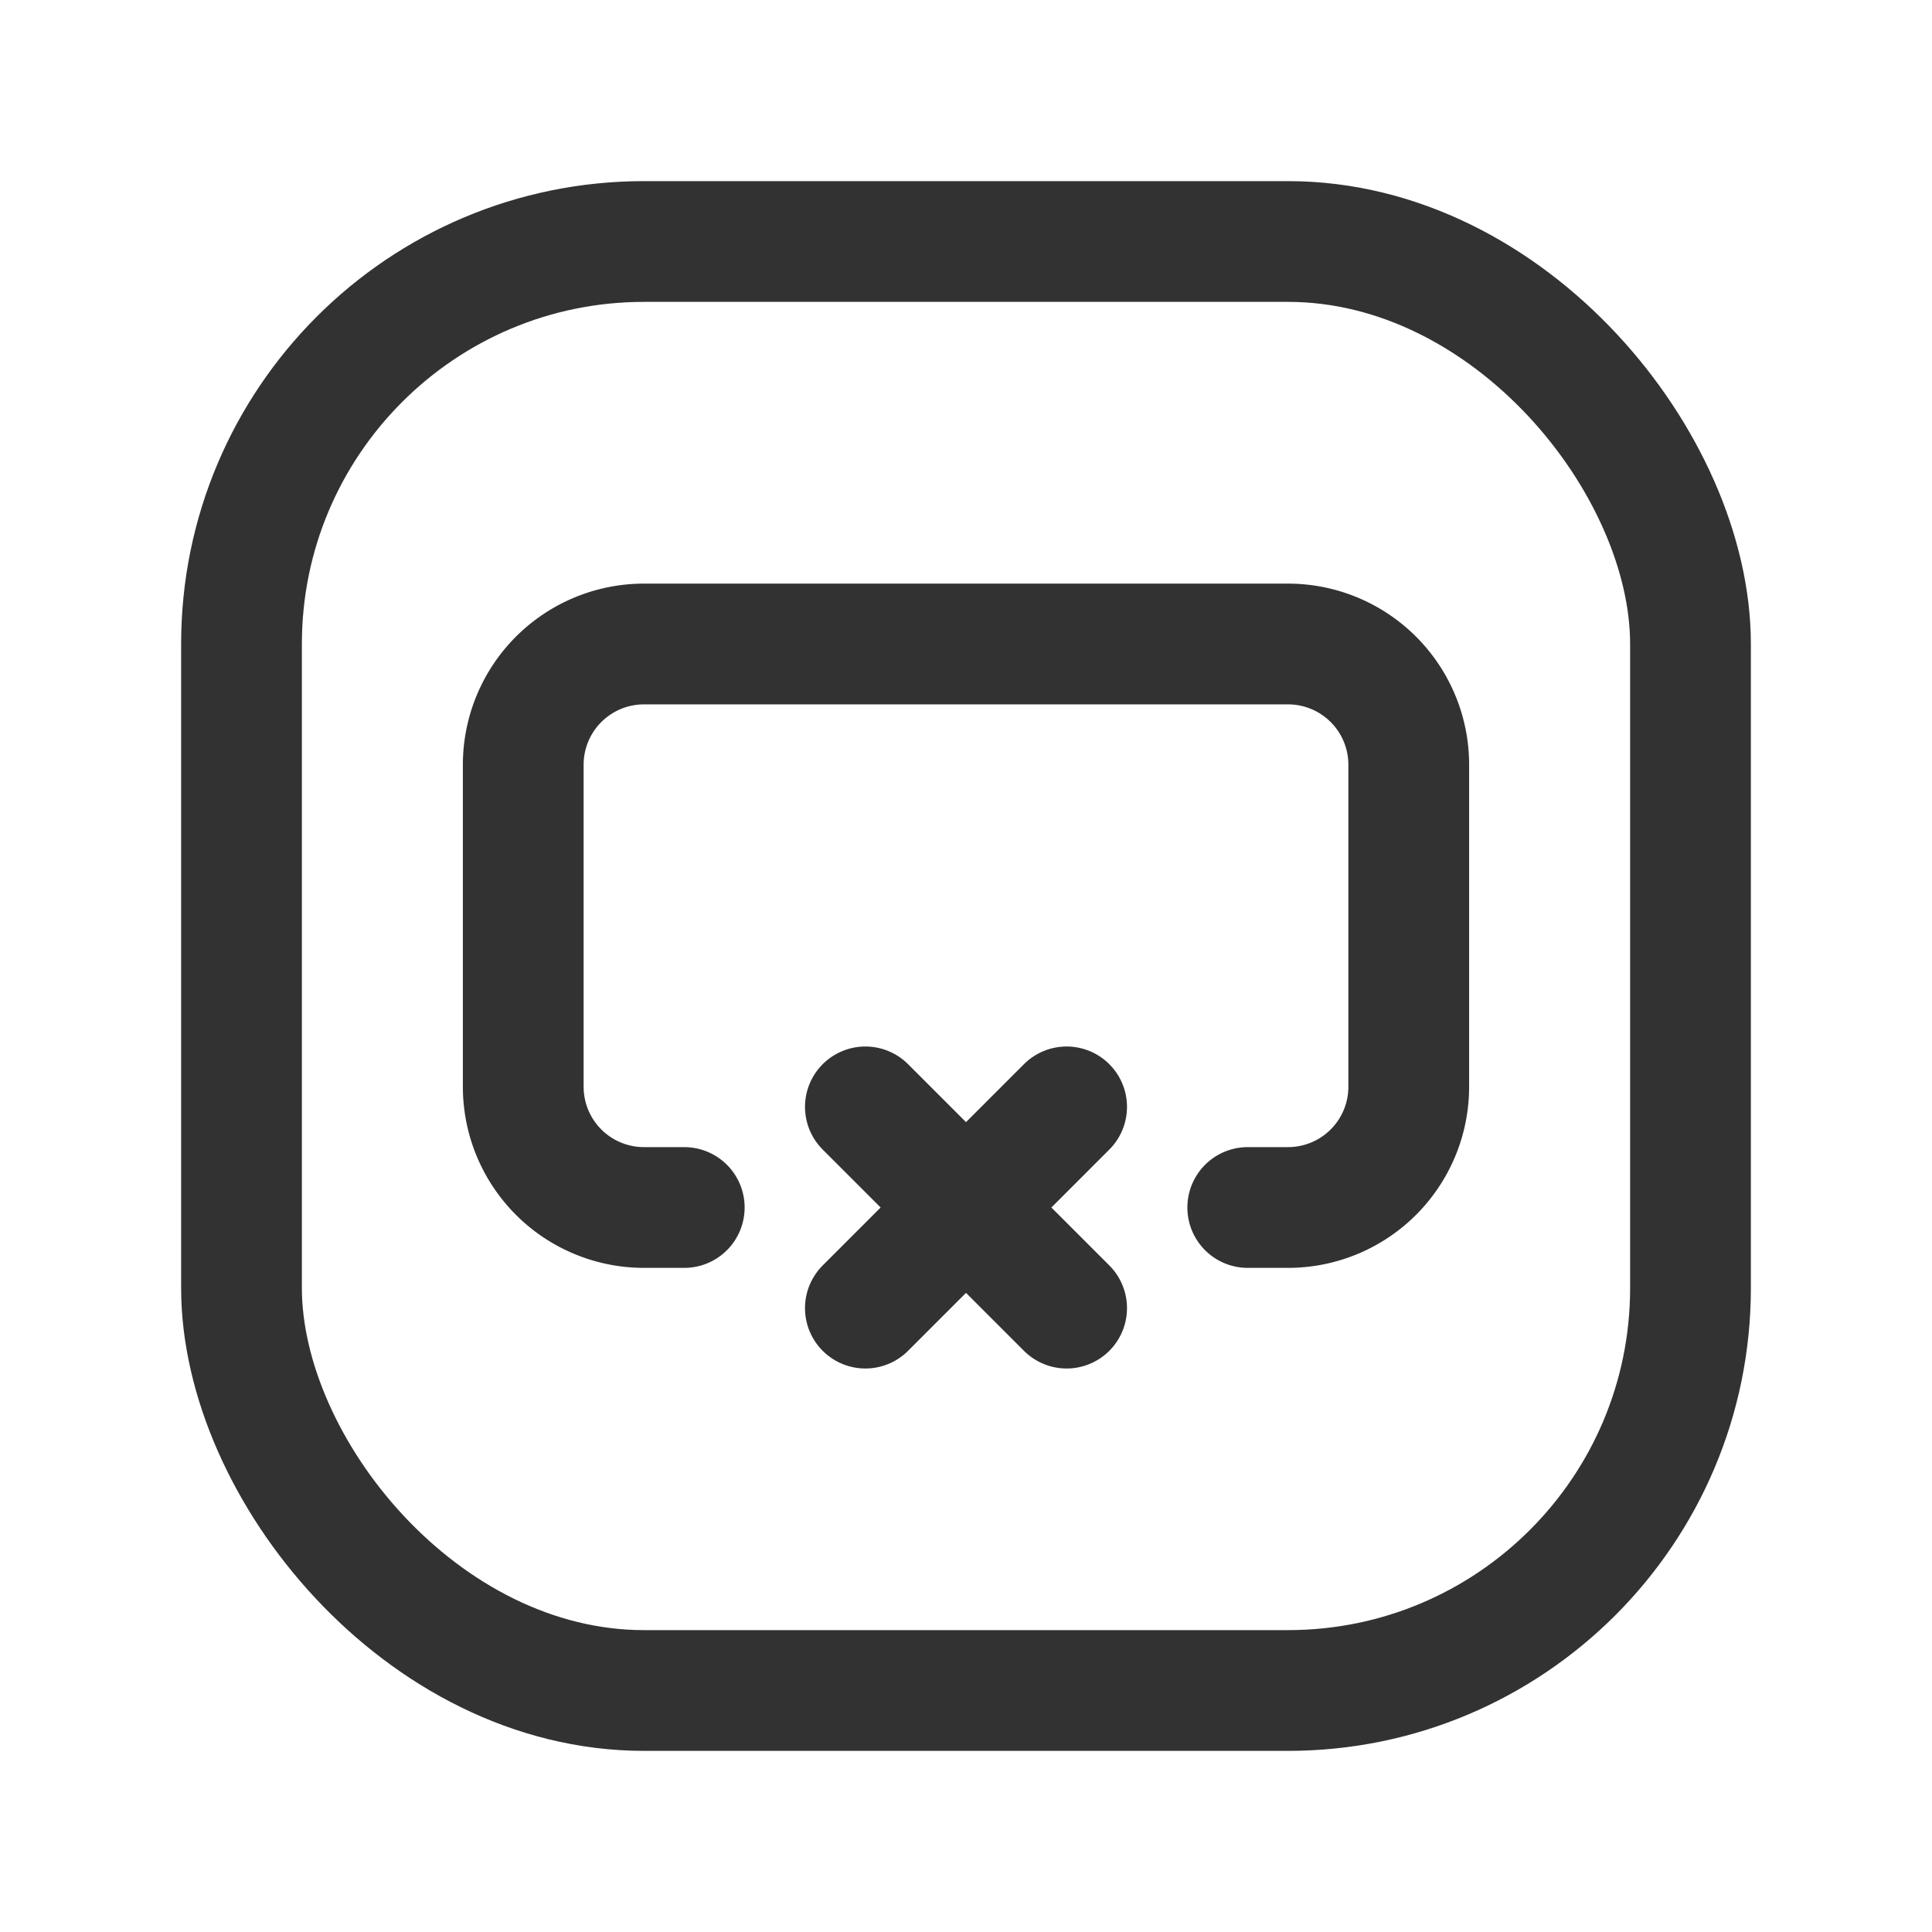 <svg id="Layer_3" data-name="Layer 3" xmlns="http://www.w3.org/2000/svg" viewBox="0 0 24 24"><path d="M0,24V0H24V24Z" fill="none"/><rect x="3" y="3" width="18" height="18" rx="5" stroke-width="1.5" stroke="#323232" stroke-linecap="round" stroke-linejoin="round" fill="none"/><path d="M15.5,15H16a1.5,1.5,0,0,0,1.5-1.5v-4A1.5,1.5,0,0,0,16,8H8A1.5,1.5,0,0,0,6.5,9.5v4A1.5,1.5,0,0,0,8,15h.5" fill="none" stroke="#323232" stroke-linecap="round" stroke-linejoin="round" stroke-width="1.5"/><line x1="10.75" y1="13.75" x2="13.25" y2="16.25" fill="none" stroke="#323232" stroke-linecap="round" stroke-linejoin="round" stroke-width="1.5"/><line x1="10.75" y1="16.25" x2="13.25" y2="13.75" fill="none" stroke="#323232" stroke-linecap="round" stroke-linejoin="round" stroke-width="1.5"/></svg>